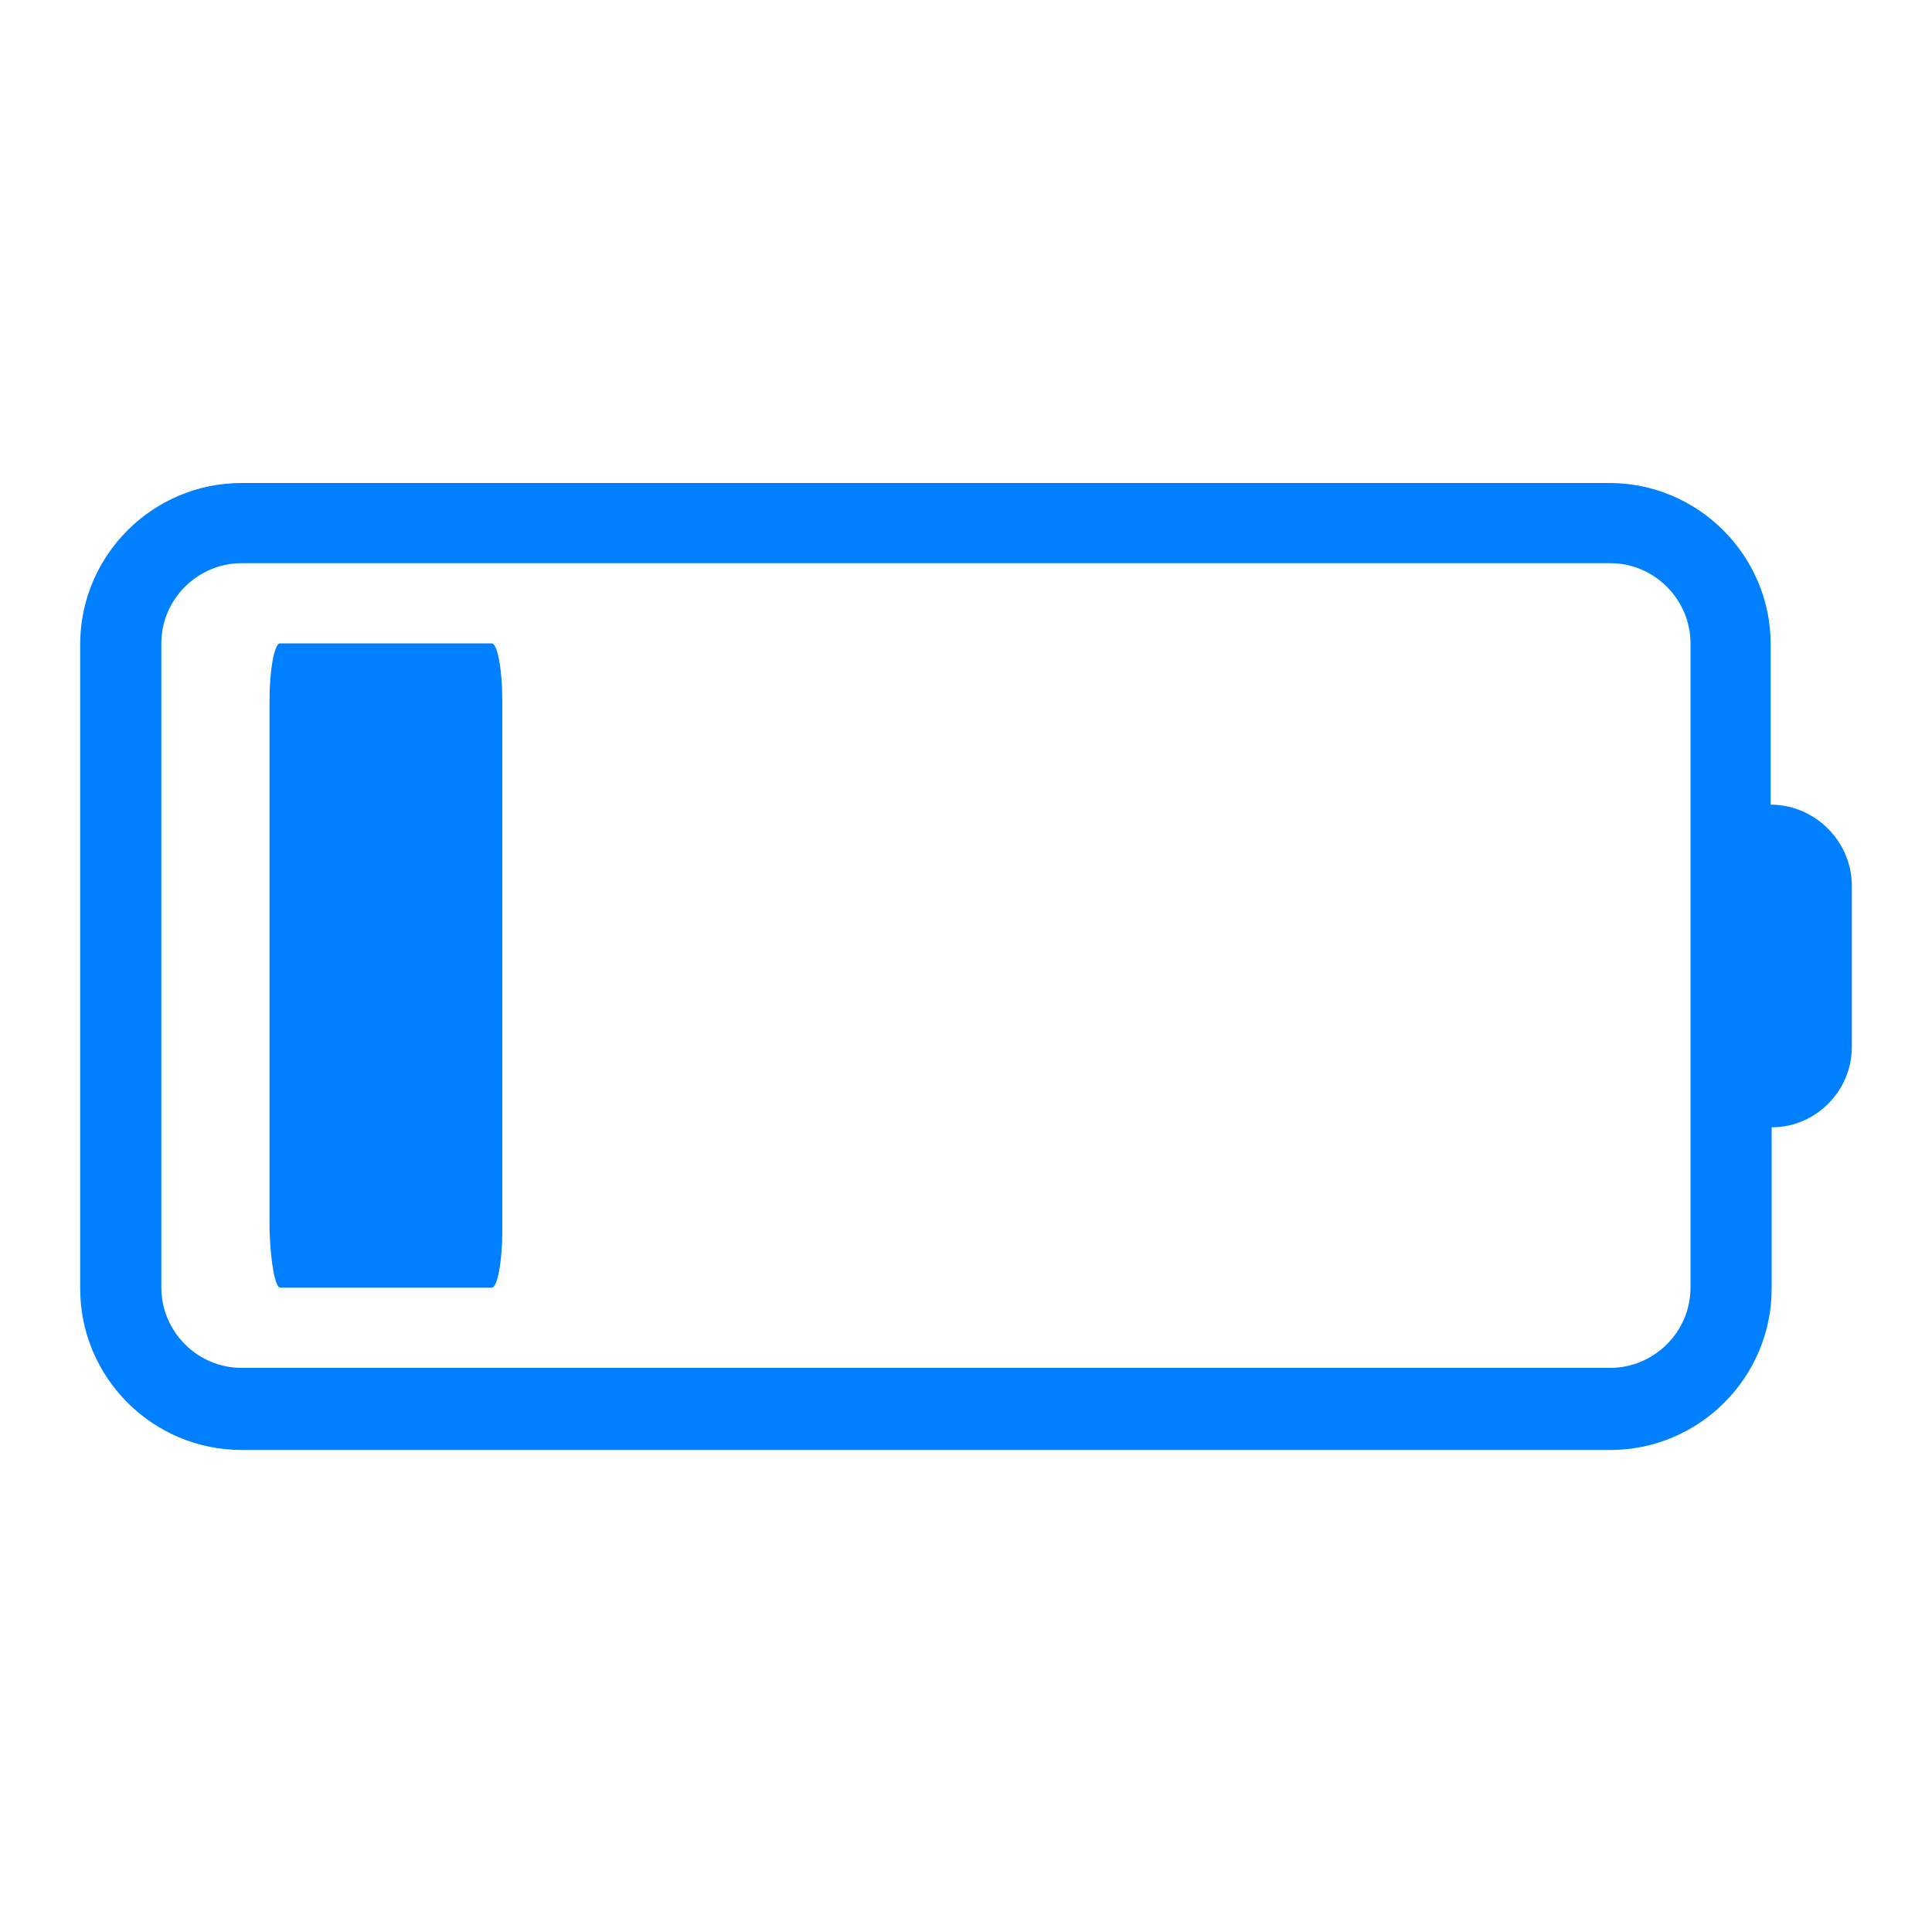 <?xml version="1.0" encoding="utf-8"?>
<!-- Generator: Adobe Illustrator 21.0.2, SVG Export Plug-In . SVG Version: 6.00 Build 0)  -->
<svg version="1.1" id="图层_1" xmlns="http://www.w3.org/2000/svg" xmlns:xlink="http://www.w3.org/1999/xlink" x="0px" y="0px"
	 viewBox="0 0 200 200" style="enable-background:new 0 0 200 200;" xml:space="preserve">
<style type="text/css">
	.st0{fill:#FF6464;}
	.st1{fill:#FFB6B6;}
	.st2{fill:#0080FF;}
	.st3{fill:#76C1FF;}
	.st4{fill:#FFFFFF;stroke:#0080FF;stroke-width:6;stroke-linecap:round;stroke-linejoin:round;stroke-miterlimit:10;}
	.st5{fill:#FFFFFF;stroke:#0080FF;stroke-width:6;stroke-miterlimit:10;}
</style>
<path class="st2" d="M29,133.3h21.9c0.6,0,1.1-2.7,1.1-6l0-54.7c0-3.3-0.5-6-1.1-6H29c-0.6,0-1.1,2.7-1.1,6v54.7
	C28,130.7,28.5,133.3,29,133.3z M183.3,83.3V66.7c0-9.2-7.5-16.7-16.7-16.7L25,50c-9.2,0-16.7,7.5-16.7,16.7v66.7
	c0,9.2,7.5,16.7,16.7,16.7h141.7c9.2,0,16.7-7.5,16.7-16.7v-16.7c4.6,0,8.3-3.8,8.3-8.3V91.7C191.7,87.1,187.9,83.3,183.3,83.3z
	 M175,133.3c0,4.6-3.8,8.3-8.3,8.3l-141.7,0c-4.6,0-8.3-3.8-8.3-8.3l0-66.7c0-4.6,3.8-8.3,8.3-8.3h141.7c4.6,0,8.3,3.8,8.3,8.3
	V133.3z"/>
</svg>
